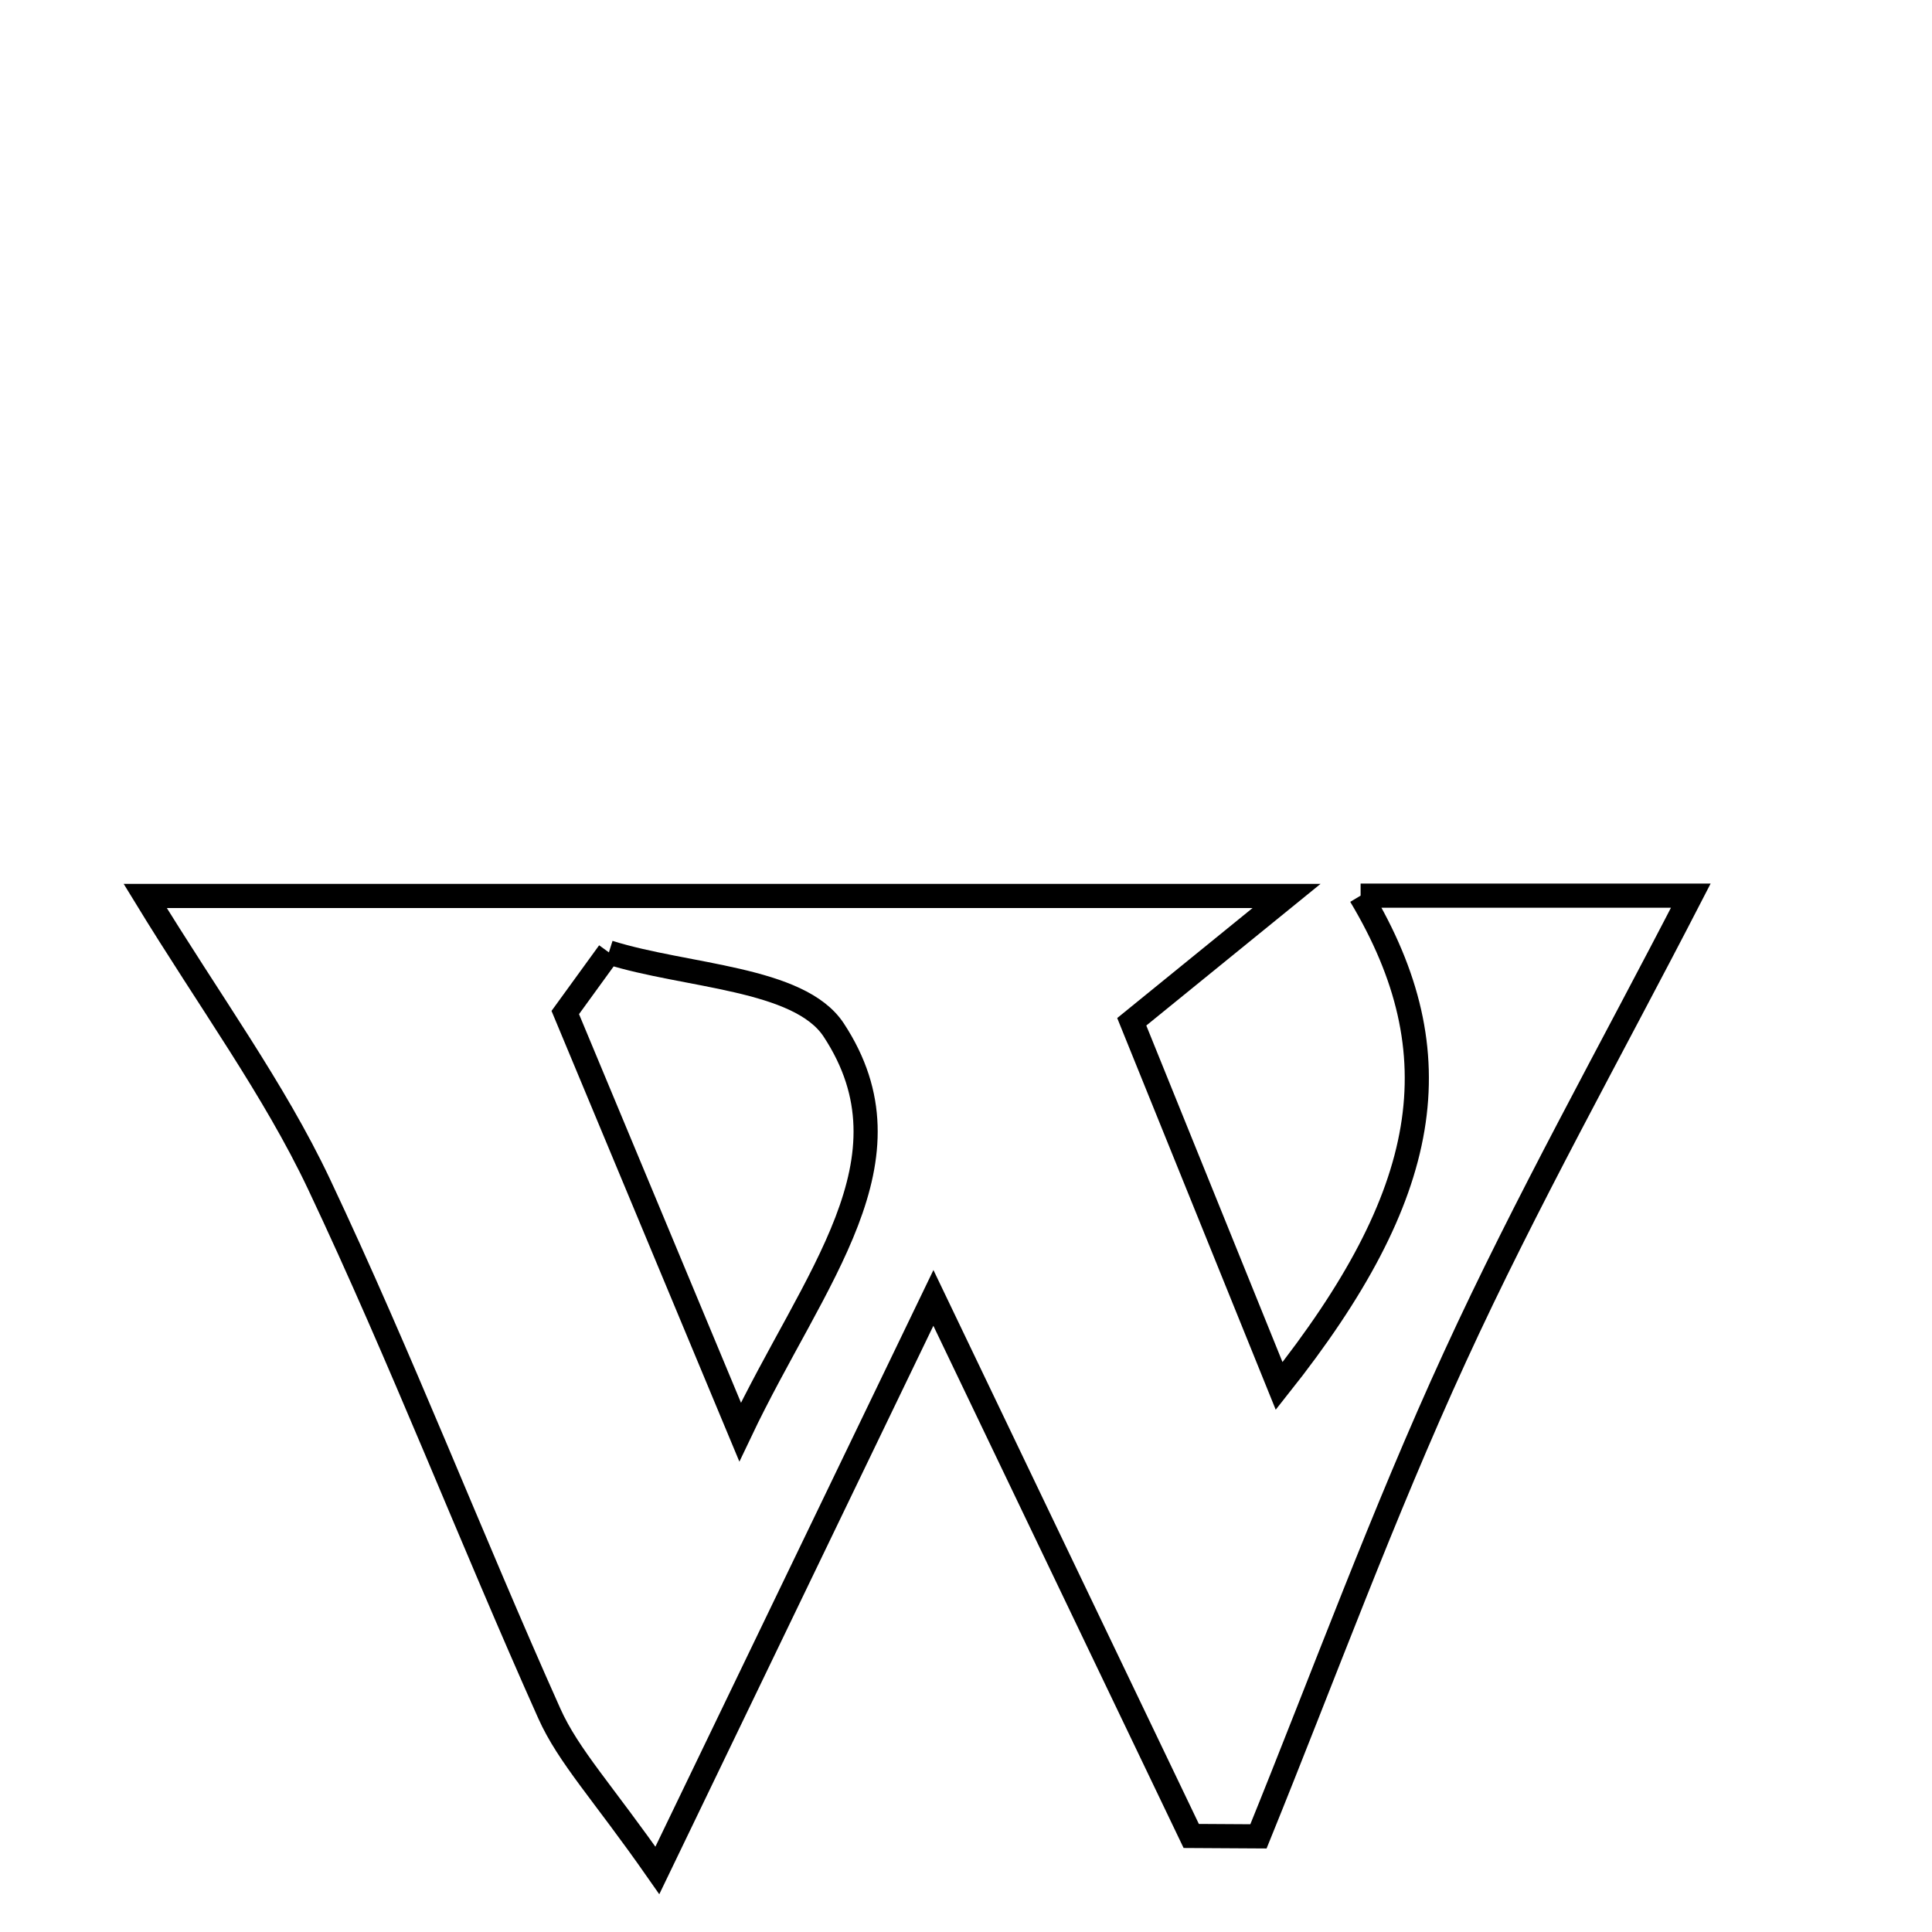 <svg xmlns="http://www.w3.org/2000/svg" viewBox="0.0 0.0 24.0 24.0" height="200px" width="200px"><path fill="none" stroke="black" stroke-width=".3" stroke-opacity="1.0"  filling="0" d="M16.902 11.126 C18.373 11.126 19.753 11.126 21.004 11.126 C19.995 13.083 18.956 14.933 18.074 16.856 C17.179 18.804 16.44 20.824 15.633 22.812 C15.355 22.811 15.076 22.809 14.798 22.807 C13.8 20.725 12.803 18.643 11.595 16.123 C10.412 18.576 9.394 20.689 8.166 23.235 C7.487 22.263 7.062 21.817 6.824 21.286 C5.847 19.104 4.983 16.868 3.962 14.708 C3.401 13.524 2.61 12.449 1.804 11.13 C6.422 11.13 10.921 11.13 15.982 11.13 C15.137 11.817 14.695 12.176 14.059 12.693 C14.642 14.133 15.254 15.644 15.89 17.217 C17.779 14.837 18.083 13.101 16.902 11.126"></path>
<path fill="none" stroke="black" stroke-width=".3" stroke-opacity="1.0"  filling="0" d="M7.564 11.831 C8.524 12.133 9.927 12.143 10.356 12.794 C11.419 14.411 10.112 15.857 9.194 17.789 C8.364 15.799 7.693 14.188 7.022 12.578 C7.203 12.329 7.383 12.08 7.564 11.831"></path></svg>